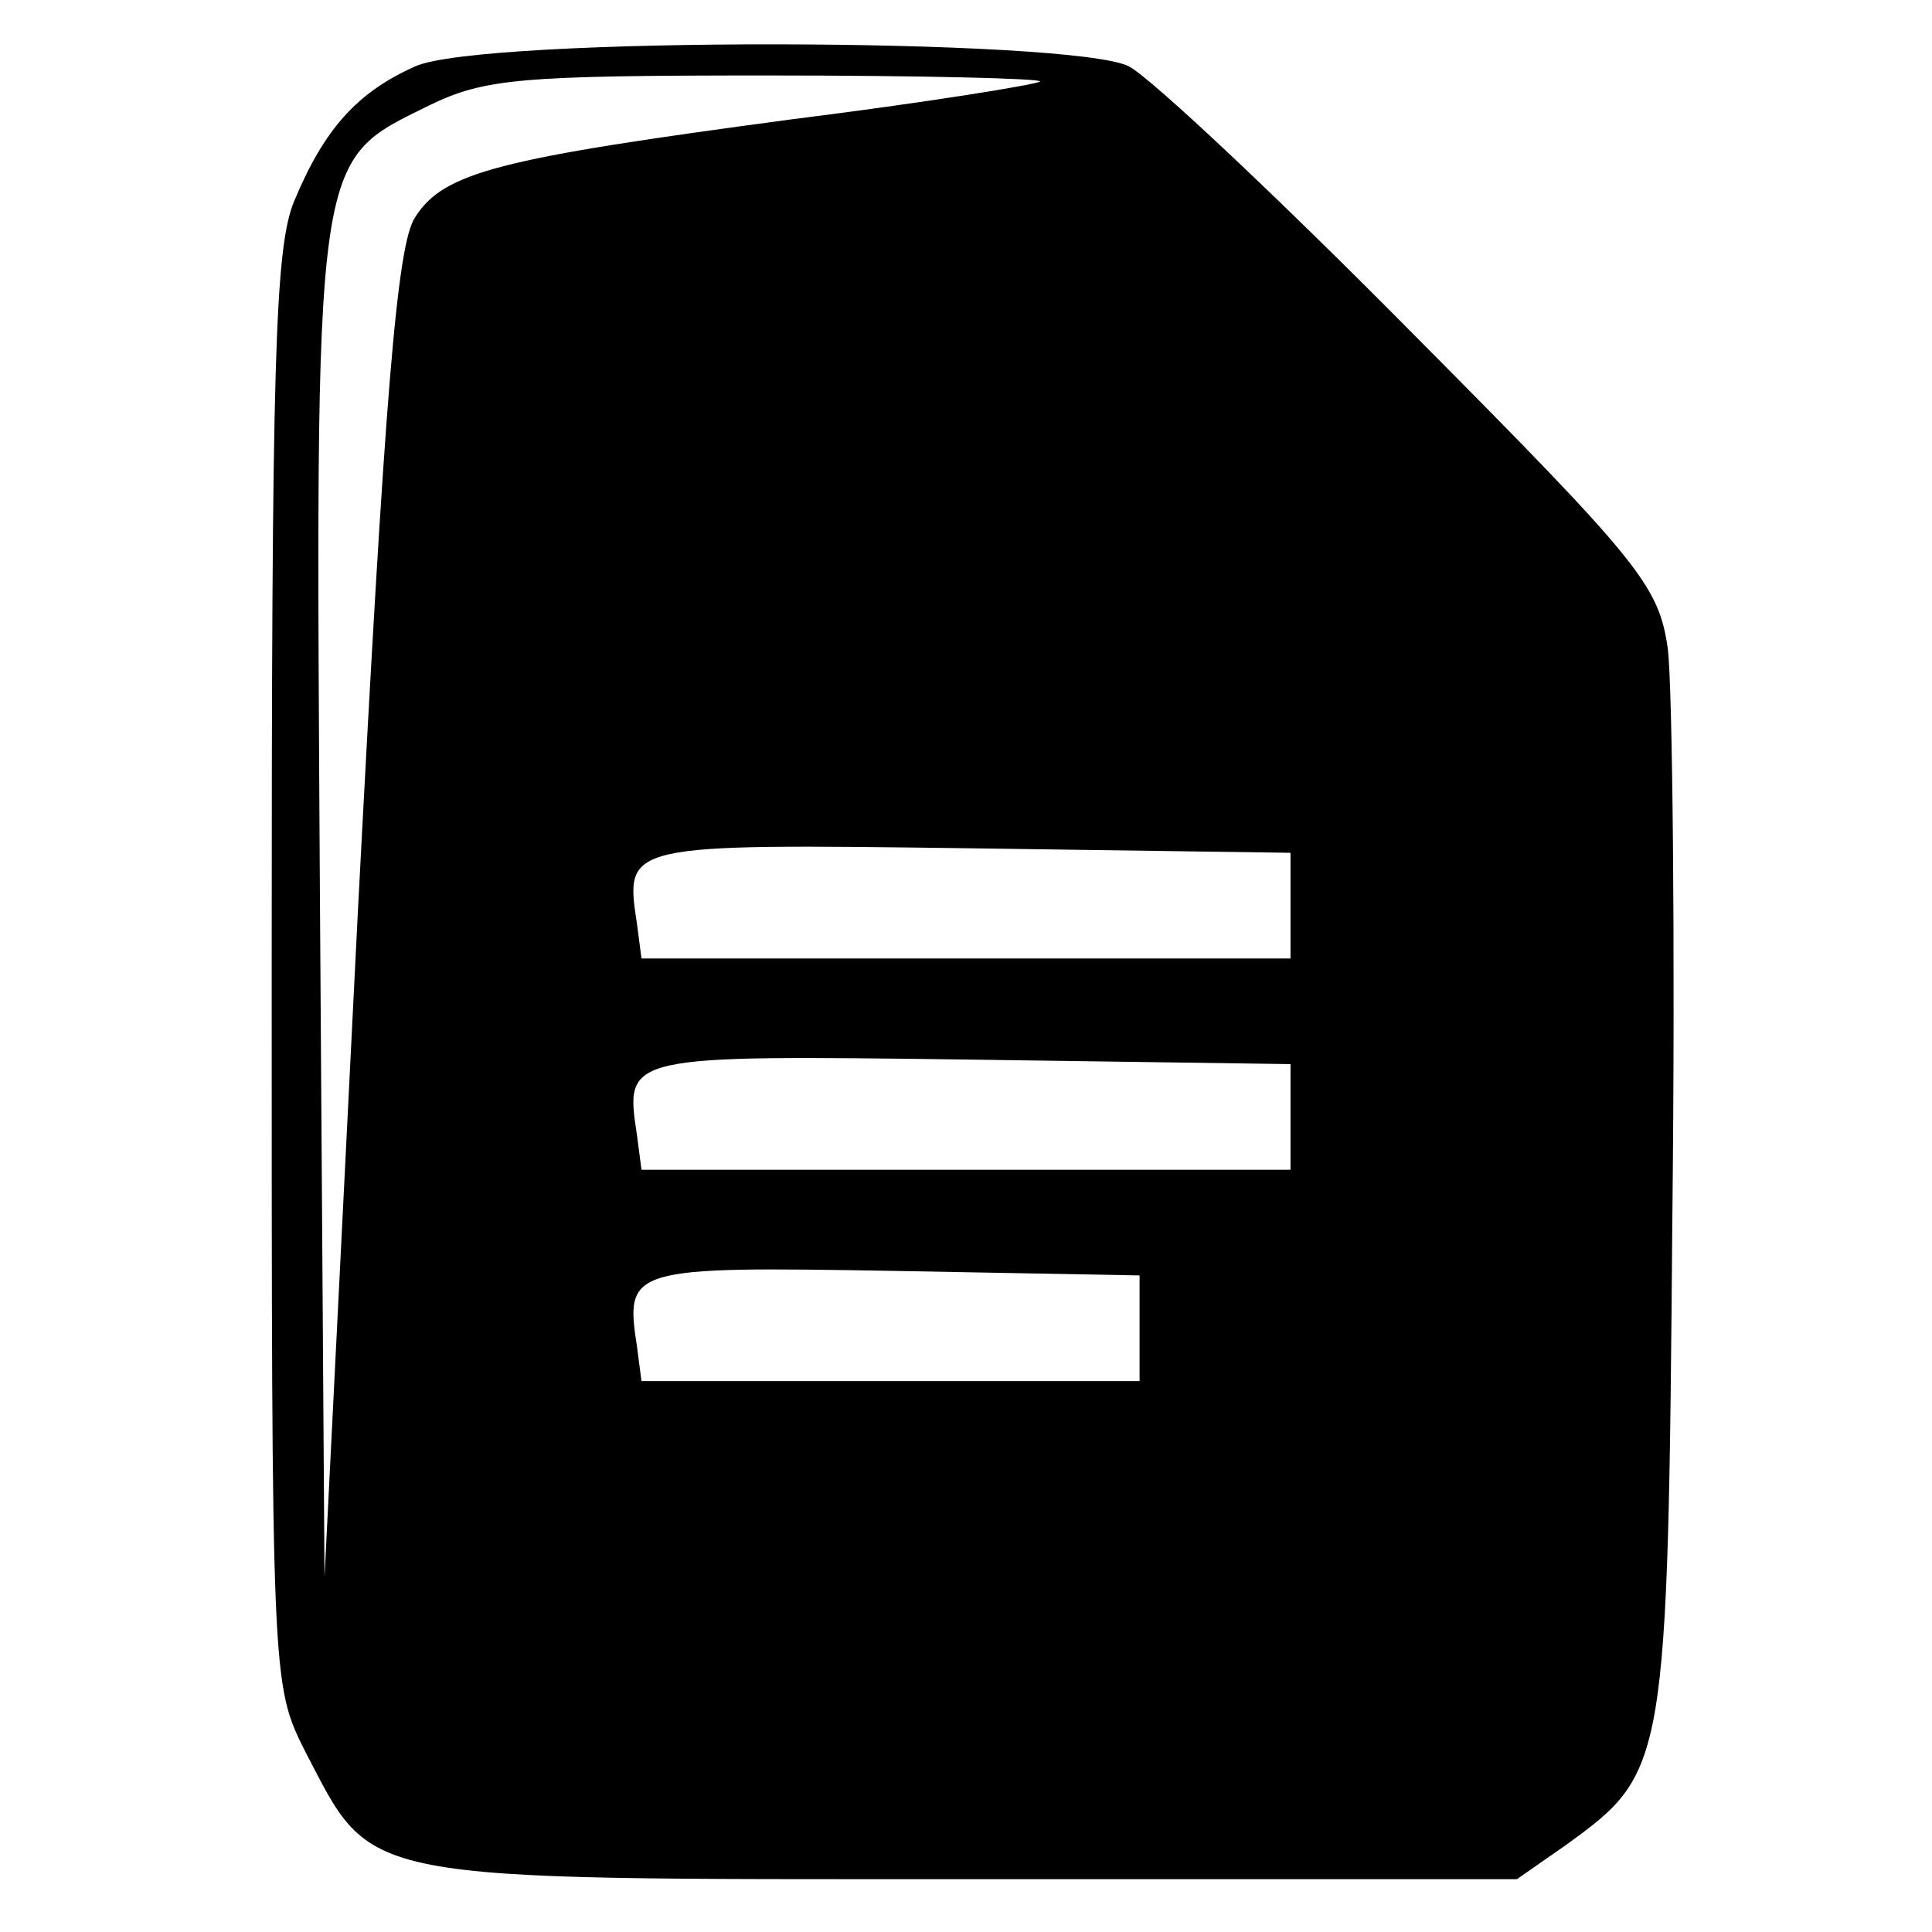 <?xml version="1.0" standalone="no"?>
<!DOCTYPE svg PUBLIC "-//W3C//DTD SVG 20010904//EN"
 "http://www.w3.org/TR/2001/REC-SVG-20010904/DTD/svg10.dtd">
<svg version="1.0" xmlns="http://www.w3.org/2000/svg"
 width="128pt" height="128pt" viewBox="0 0 128 128"
 preserveAspectRatio="xMidYMid meet">
<g transform="translate(0,128) scale(0.1,-0.1)"
fill="#000000" stroke="none">
<path d="M275 1236 c-38 -17 -60 -41 -80 -89 -13 -31 -15 -106 -15 -510 0
-471 0 -473 22 -517 46 -88 30 -85 441 -85 l362 0 33 23 c66 48 67 51 70 417
2 182 0 350 -3 375 -6 42 -18 57 -168 208 -89 90 -174 170 -189 178 -37 19
-429 20 -473 0z m414 -10 c-2 -2 -76 -14 -164 -25 -195 -26 -231 -35 -250 -65
-12 -18 -20 -116 -38 -462 l-22 -439 -3 445 c-3 503 -5 492 72 530 37 18 60
20 225 20 101 0 182 -2 180 -4z m166 -546 l0 -35 -215 0 -215 0 -3 23 c-8 53
-9 53 220 50 l213 -3 0 -35z m0 -140 l0 -35 -215 0 -215 0 -3 23 c-8 53 -9 53
220 50 l213 -3 0 -35z m-100 -140 l0 -35 -165 0 -165 0 -3 23 c-8 52 -5 53
170 50 l163 -3 0 -35z"/>
</g>
</svg>
